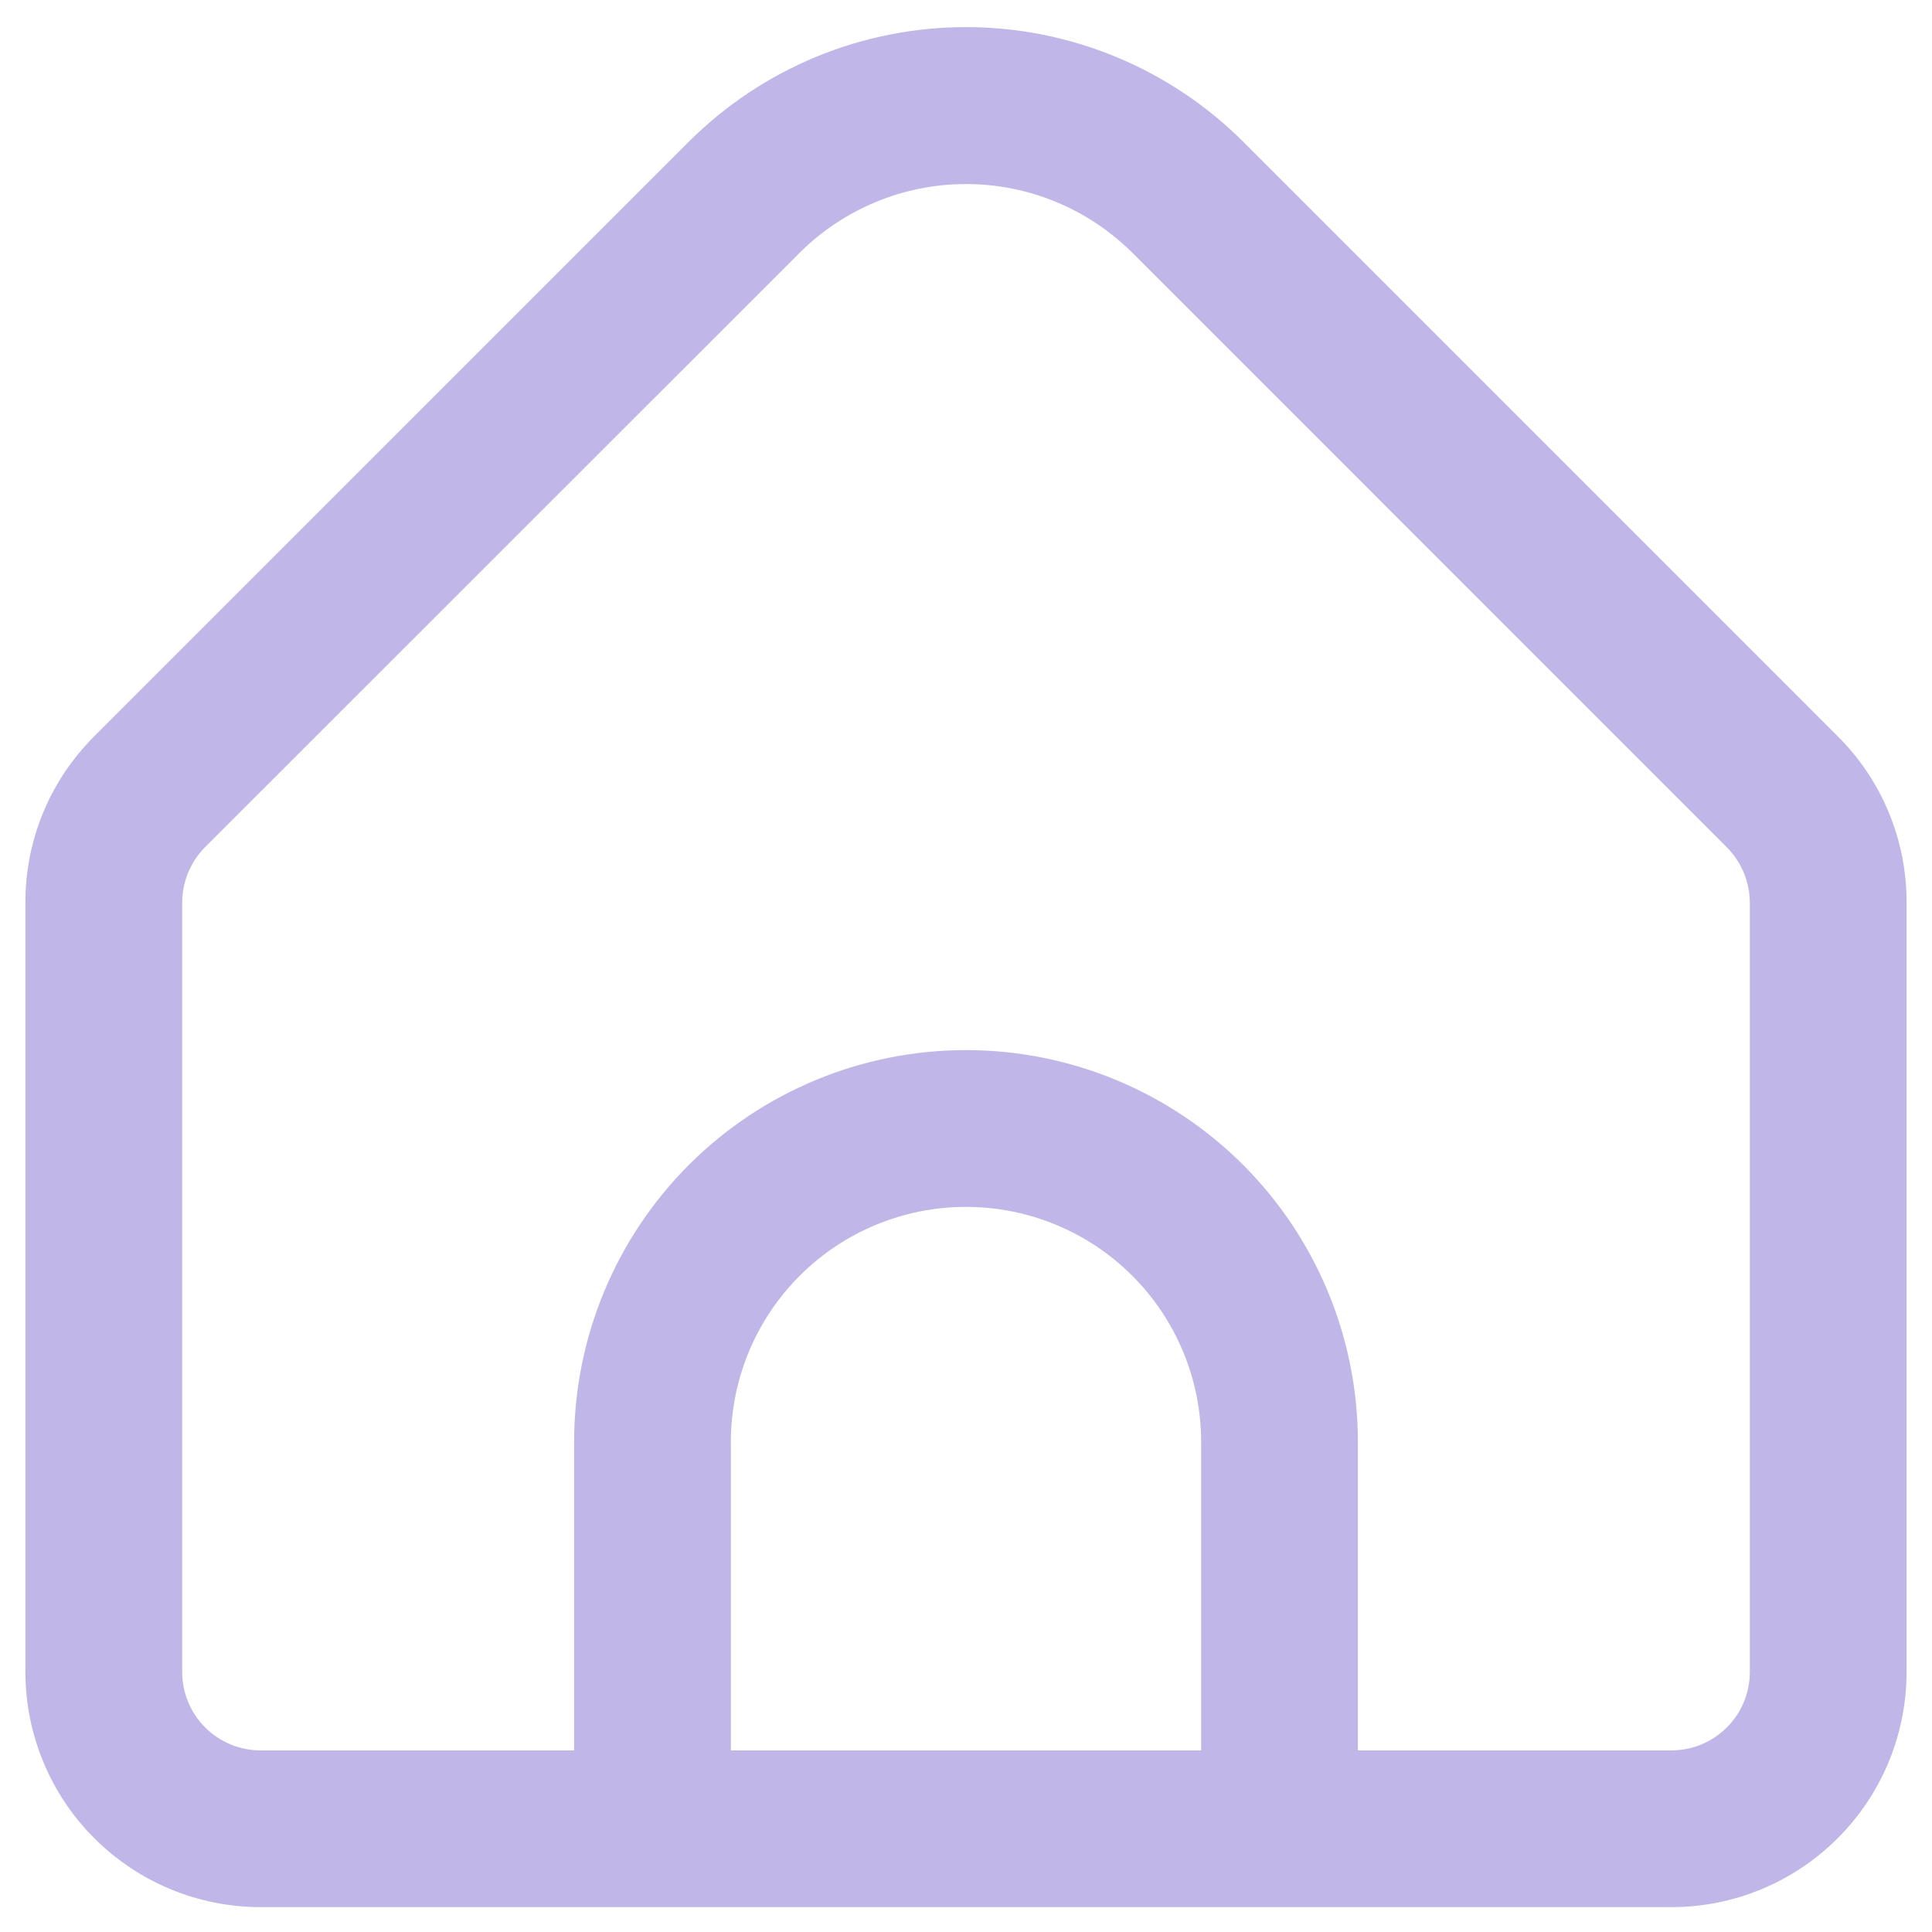 <svg width="38" height="38" viewBox="0 0 38 38" fill="none" xmlns="http://www.w3.org/2000/svg">
<g id="home" clip-path="url(#clip0_738_253)">
<path id="Vector" d="M36.145 14.481L24.451 2.786C23.004 1.343 21.044 0.533 19 0.533C16.956 0.533 14.996 1.343 13.549 2.786L1.855 14.481C1.424 14.91 1.082 15.419 0.85 15.98C0.617 16.542 0.498 17.144 0.5 17.751V32.886C0.5 34.112 0.987 35.289 1.855 36.156C2.722 37.023 3.898 37.511 5.125 37.511H32.875C34.102 37.511 35.278 37.023 36.145 36.156C37.013 35.289 37.5 34.112 37.5 32.886V17.751C37.502 17.144 37.383 16.542 37.15 15.98C36.918 15.419 36.576 14.91 36.145 14.481ZM23.625 34.428H14.375V28.363C14.375 27.136 14.862 25.959 15.73 25.092C16.597 24.225 17.773 23.738 19 23.738C20.227 23.738 21.403 24.225 22.27 25.092C23.138 25.959 23.625 27.136 23.625 28.363V34.428ZM34.417 32.886C34.417 33.295 34.254 33.687 33.965 33.976C33.676 34.265 33.284 34.428 32.875 34.428H26.708V28.363C26.708 26.318 25.896 24.358 24.451 22.912C23.005 21.466 21.044 20.654 19 20.654C16.956 20.654 14.995 21.466 13.549 22.912C12.104 24.358 11.292 26.318 11.292 28.363V34.428H5.125C4.716 34.428 4.324 34.265 4.035 33.976C3.746 33.687 3.583 33.295 3.583 32.886V17.751C3.585 17.343 3.747 16.951 4.035 16.661L15.729 4.971C16.598 4.106 17.774 3.62 19 3.62C20.226 3.62 21.402 4.106 22.271 4.971L33.965 16.666C34.252 16.955 34.414 17.344 34.417 17.751V32.886Z" fill="#C0B7E8"/>
</g>
<defs>
<clipPath id="clip0_738_253">
<rect width="37" height="37" fill="white" transform="translate(0.5 0.5)"/>
</clipPath>
</defs>
</svg>
